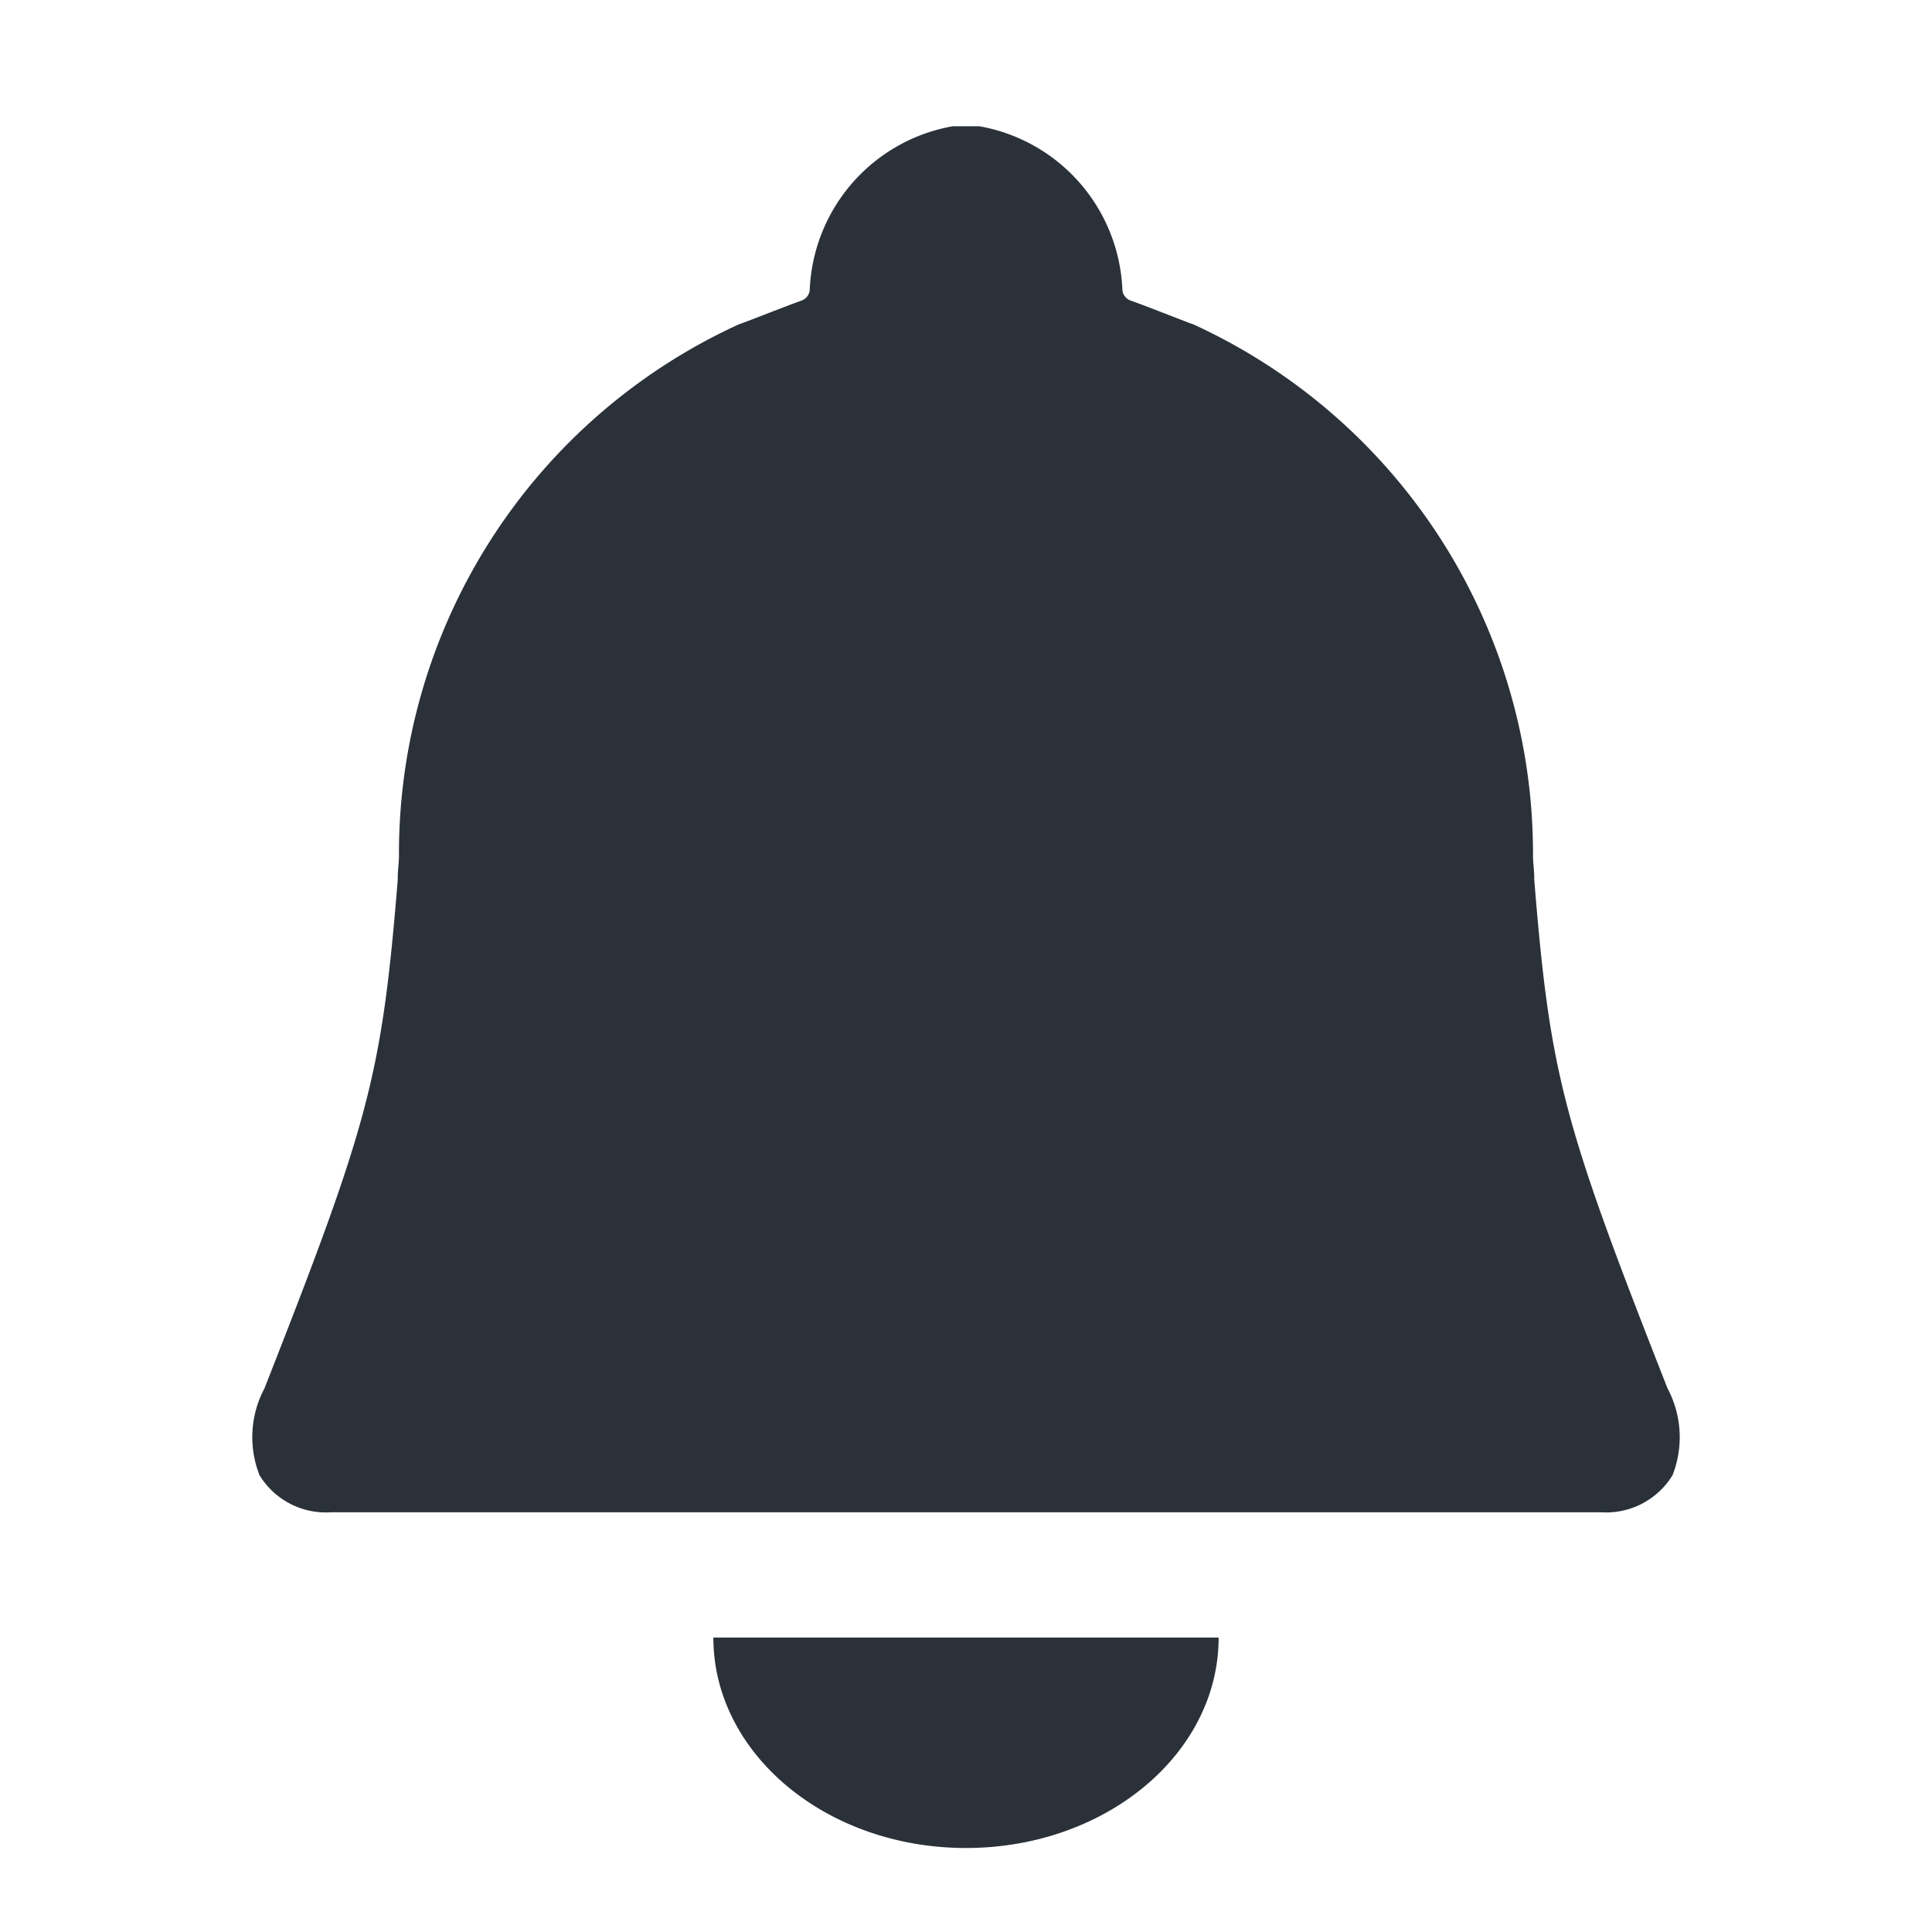 <svg xmlns="http://www.w3.org/2000/svg" width="46" height="46" viewBox="0 0 46 46">
<defs>
    <style>
      .cls-1 {
        fill: #2a3139;
        fill-rule: evenodd;
      }
    </style>
  </defs>
  <path id="_" data-name="#" class="cls-1" d="M39.822,35.124a1.851,1.851,0,0,1-1.71.882H7.889a1.851,1.851,0,0,1-1.71-.882,2.474,2.474,0,0,1,.119-2.07c2.481-6.318,2.792-7.415,3.173-12.118-0.006-.165.028-0.39,0.028-0.556A13.857,13.857,0,0,1,17.59,7.723c0.084-.023,1.034-0.4,1.5-0.569a0.293,0.293,0,0,0,.19-0.266,4.127,4.127,0,0,1,3.405-3.882h0.633a4.127,4.127,0,0,1,3.405,3.882,0.293,0.293,0,0,0,.19.266c0.464,0.164,1.414.546,1.5,0.569A13.857,13.857,0,0,1,36.5,20.38c0,0.166.035,0.391,0.029,0.556,0.381,4.7.691,5.8,3.173,12.118A2.474,2.474,0,0,1,39.822,35.124ZM23,44c-3.322,0-6.015-2.243-6.015-5.01h12.03C29.015,41.757,26.322,44,23,44Z"/>
</svg>
